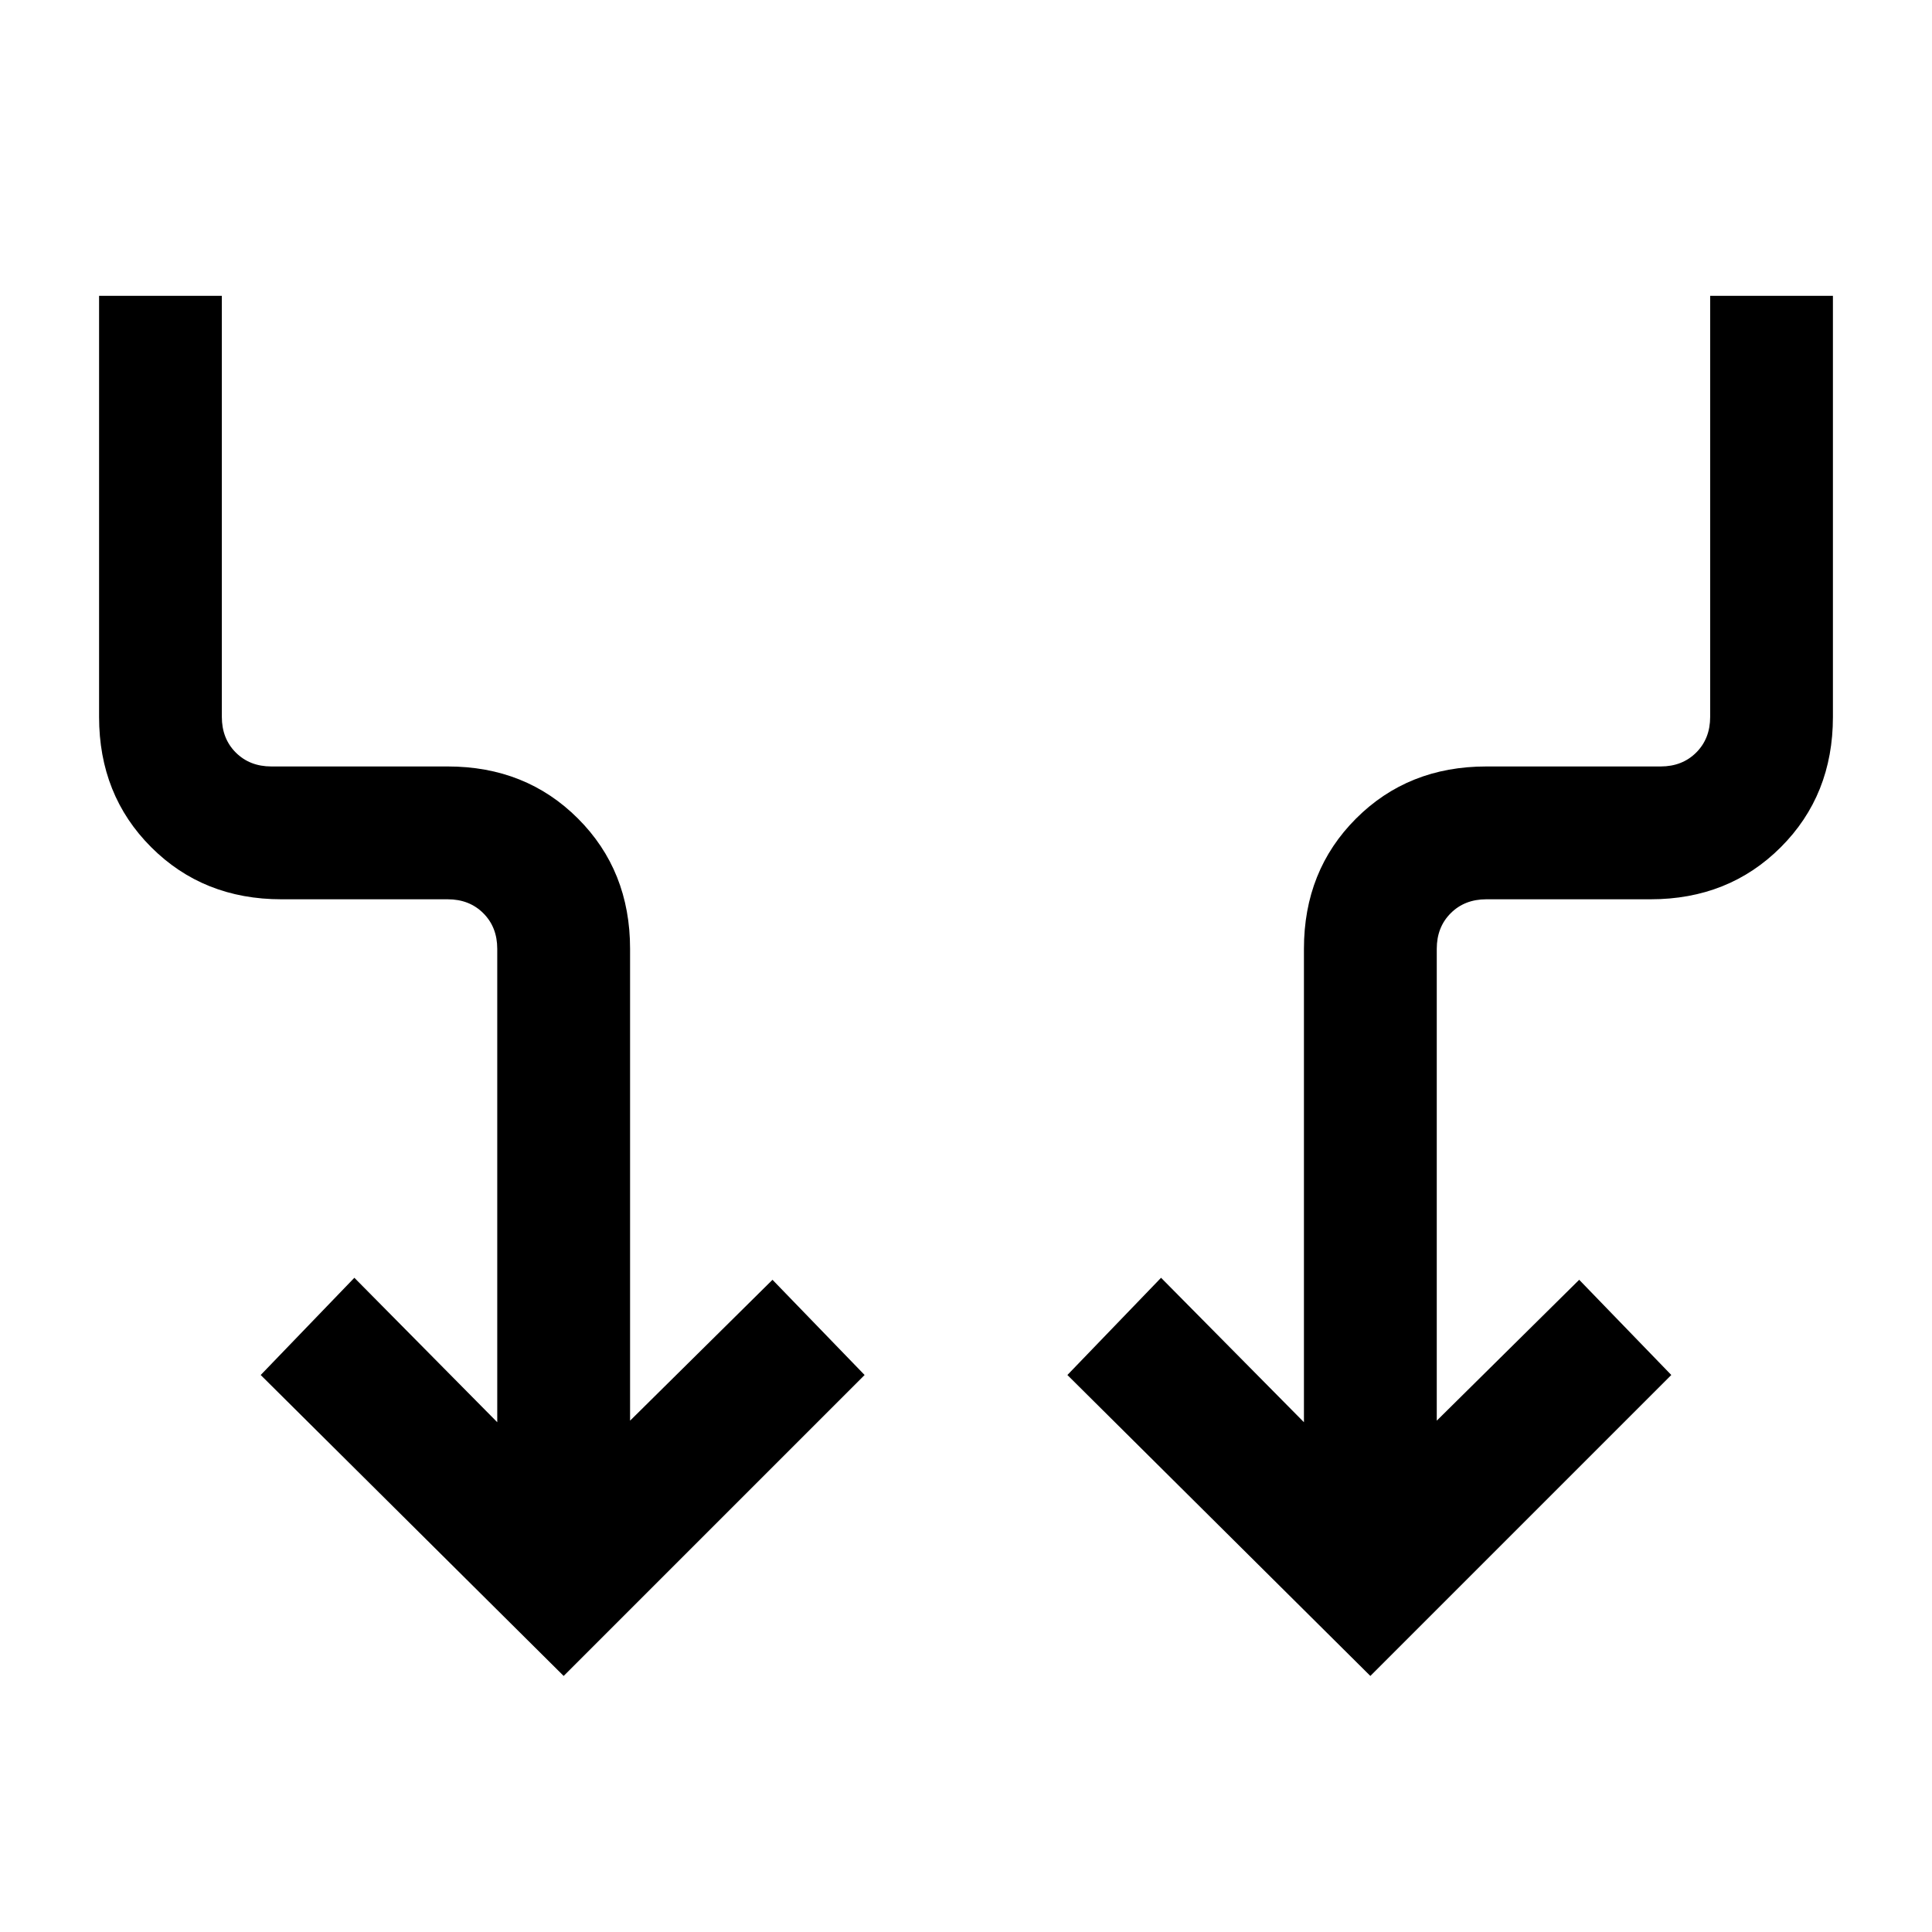 <svg xmlns="http://www.w3.org/2000/svg" height="24" viewBox="0 -960 960 960" width="24"><path d="M280.08-127.23 129.54-276.77l46.54-48.31 71 71.77v-235.23q0-10.77-6.93-17.69-6.92-6.92-17.69-6.92h-82.61q-38.85 0-64.73-25.89-25.89-25.88-25.89-64.73V-813h61v209.23q0 10.77 6.92 17.69 6.93 6.93 17.7 6.93h87.61q38.85 0 64.73 25.88 25.89 25.89 25.89 64.73v234.46l70.77-70 45.77 47.31-149.54 149.54Zm400.84 0L530.38-276.77l46.54-48.31 71 71.77v-235.23q0-38.84 25.89-64.73 25.88-25.88 64.73-25.88h86.61q10.77 0 17.7-6.93 6.92-6.92 6.92-17.69V-813h61v209.23q0 38.85-25.89 64.73-25.88 25.89-64.73 25.89h-81.61q-10.77 0-17.69 6.92-6.93 6.92-6.93 17.69v234.46l70.77-70 45.77 47.31-149.54 149.54Z"/></svg>